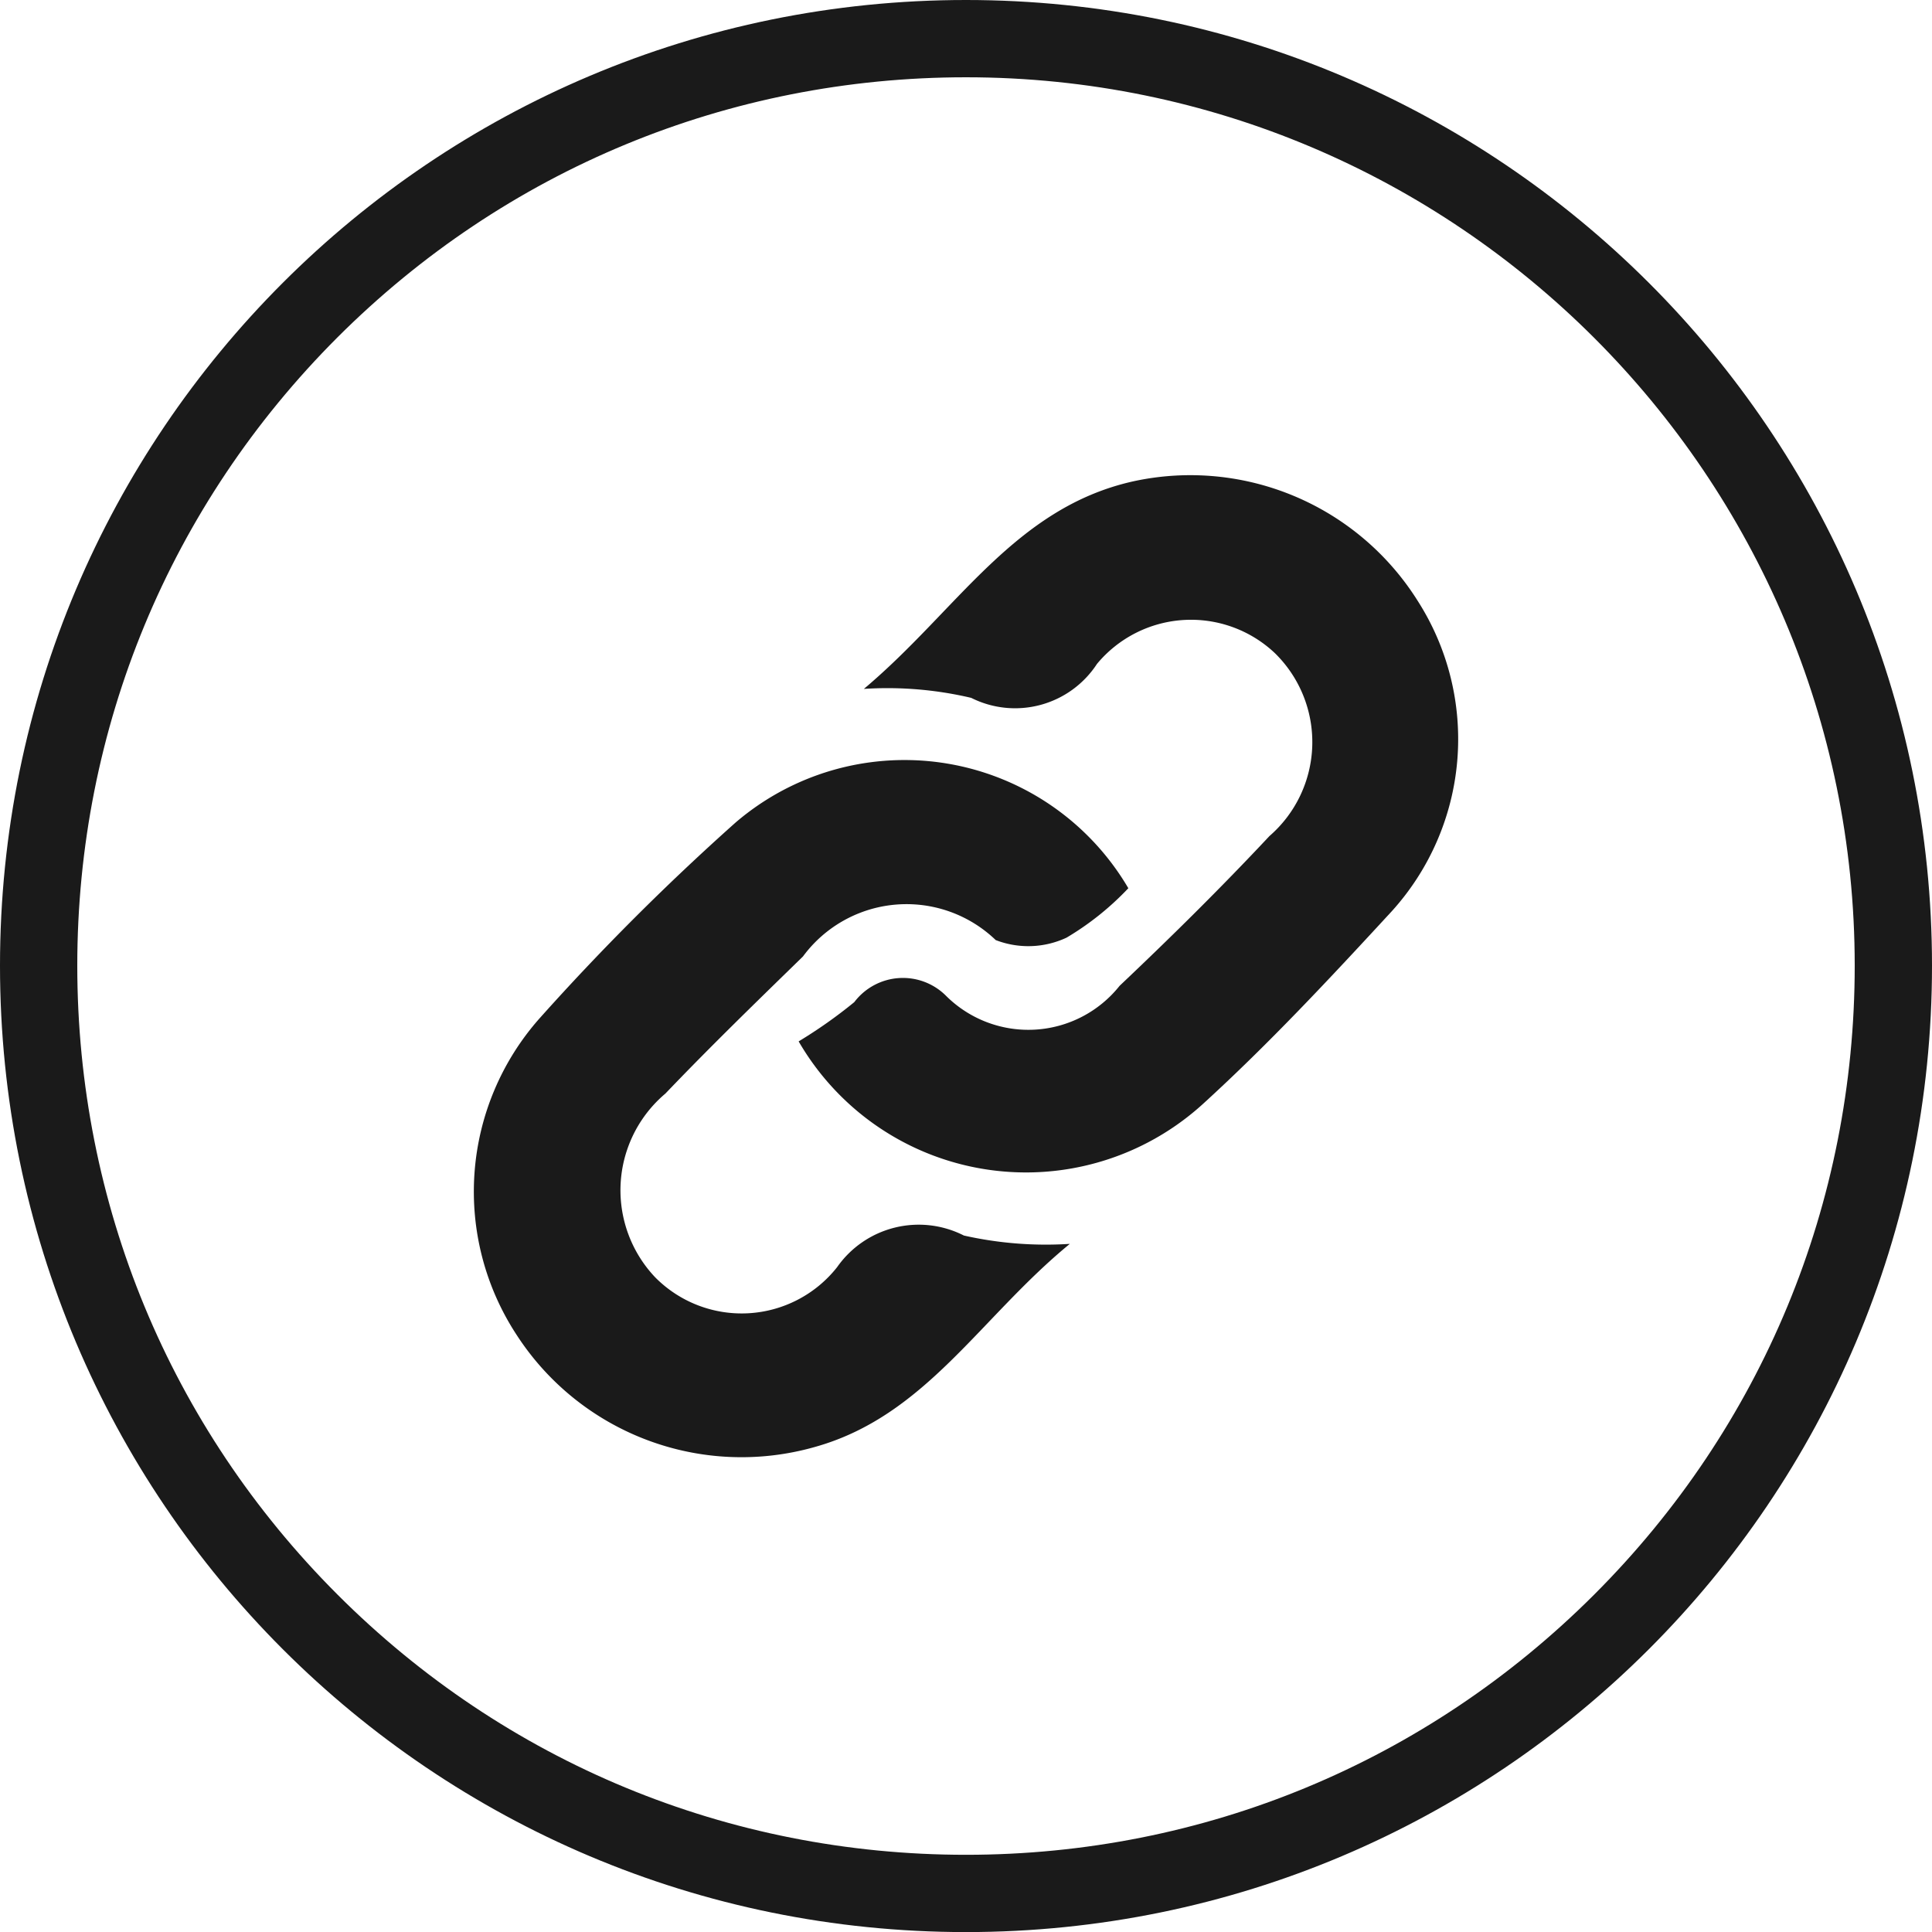 <svg xmlns="http://www.w3.org/2000/svg" width="24.999" height="25" viewBox="0 0 24.999 25"><g transform="translate(-440 -435)"><g fill="none" stroke-miterlimit="10"><path d="M465,447.495A12.5,12.5,0,1,1,452.5,435,12.5,12.5,0,0,1,465,447.495Z" stroke="none"/><path d="M 452.499 436 C 449.426 436 446.538 437.196 444.366 439.366 C 442.196 441.537 441 444.424 441 447.495 C 441 450.571 442.196 453.462 444.367 455.633 C 446.537 457.804 449.425 459 452.499 459 C 455.569 459 458.456 457.804 460.628 455.633 C 462.802 453.46 463.999 450.57 463.999 447.495 C 463.999 441.157 458.84 436 452.499 436 M 452.499 435 C 459.395 435 464.999 440.593 464.999 447.495 C 464.999 454.409 459.395 460 452.499 460 C 445.592 460 440 454.409 440 447.495 C 440 440.593 445.592 435 452.499 435 Z" stroke="none" fill="#1a1a1a"/></g><path d="M454.6,446.493a3.672,3.672,0,0,1-.8.64,1.168,1.168,0,0,1-.916.031,1.665,1.665,0,0,0-2.494.212c-.6.585-1.2,1.167-1.78,1.774a1.637,1.637,0,0,0-.135,2.375,1.573,1.573,0,0,0,2.357-.129,1.289,1.289,0,0,1,1.64-.409,4.841,4.841,0,0,0,1.371.108c-1.167.956-1.869,2.234-3.31,2.631a3.466,3.466,0,0,1-3.848-1.453,3.381,3.381,0,0,1,.3-4.1,31.632,31.632,0,0,1,2.532-2.529A3.358,3.358,0,0,1,454.6,446.493Z" fill="#1a1a1a" fill-rule="evenodd"/><path d="M451.178,443.914c1.207-1.013,1.946-2.345,3.491-2.687a3.473,3.473,0,0,1,3.676,1.549,3.317,3.317,0,0,1-.338,4.017c-.79.857-1.589,1.715-2.451,2.5a3.4,3.4,0,0,1-5.222-.818,6.2,6.2,0,0,0,.72-.508.789.789,0,0,1,1.193-.076,1.509,1.509,0,0,0,2.24-.135c.663-.628,1.315-1.271,1.938-1.937a1.61,1.61,0,0,0,.069-2.37,1.581,1.581,0,0,0-2.3.142,1.265,1.265,0,0,1-1.627.439A4.73,4.73,0,0,0,451.178,443.914Z" fill="#1a1a1a" fill-rule="evenodd"/></g></svg>
